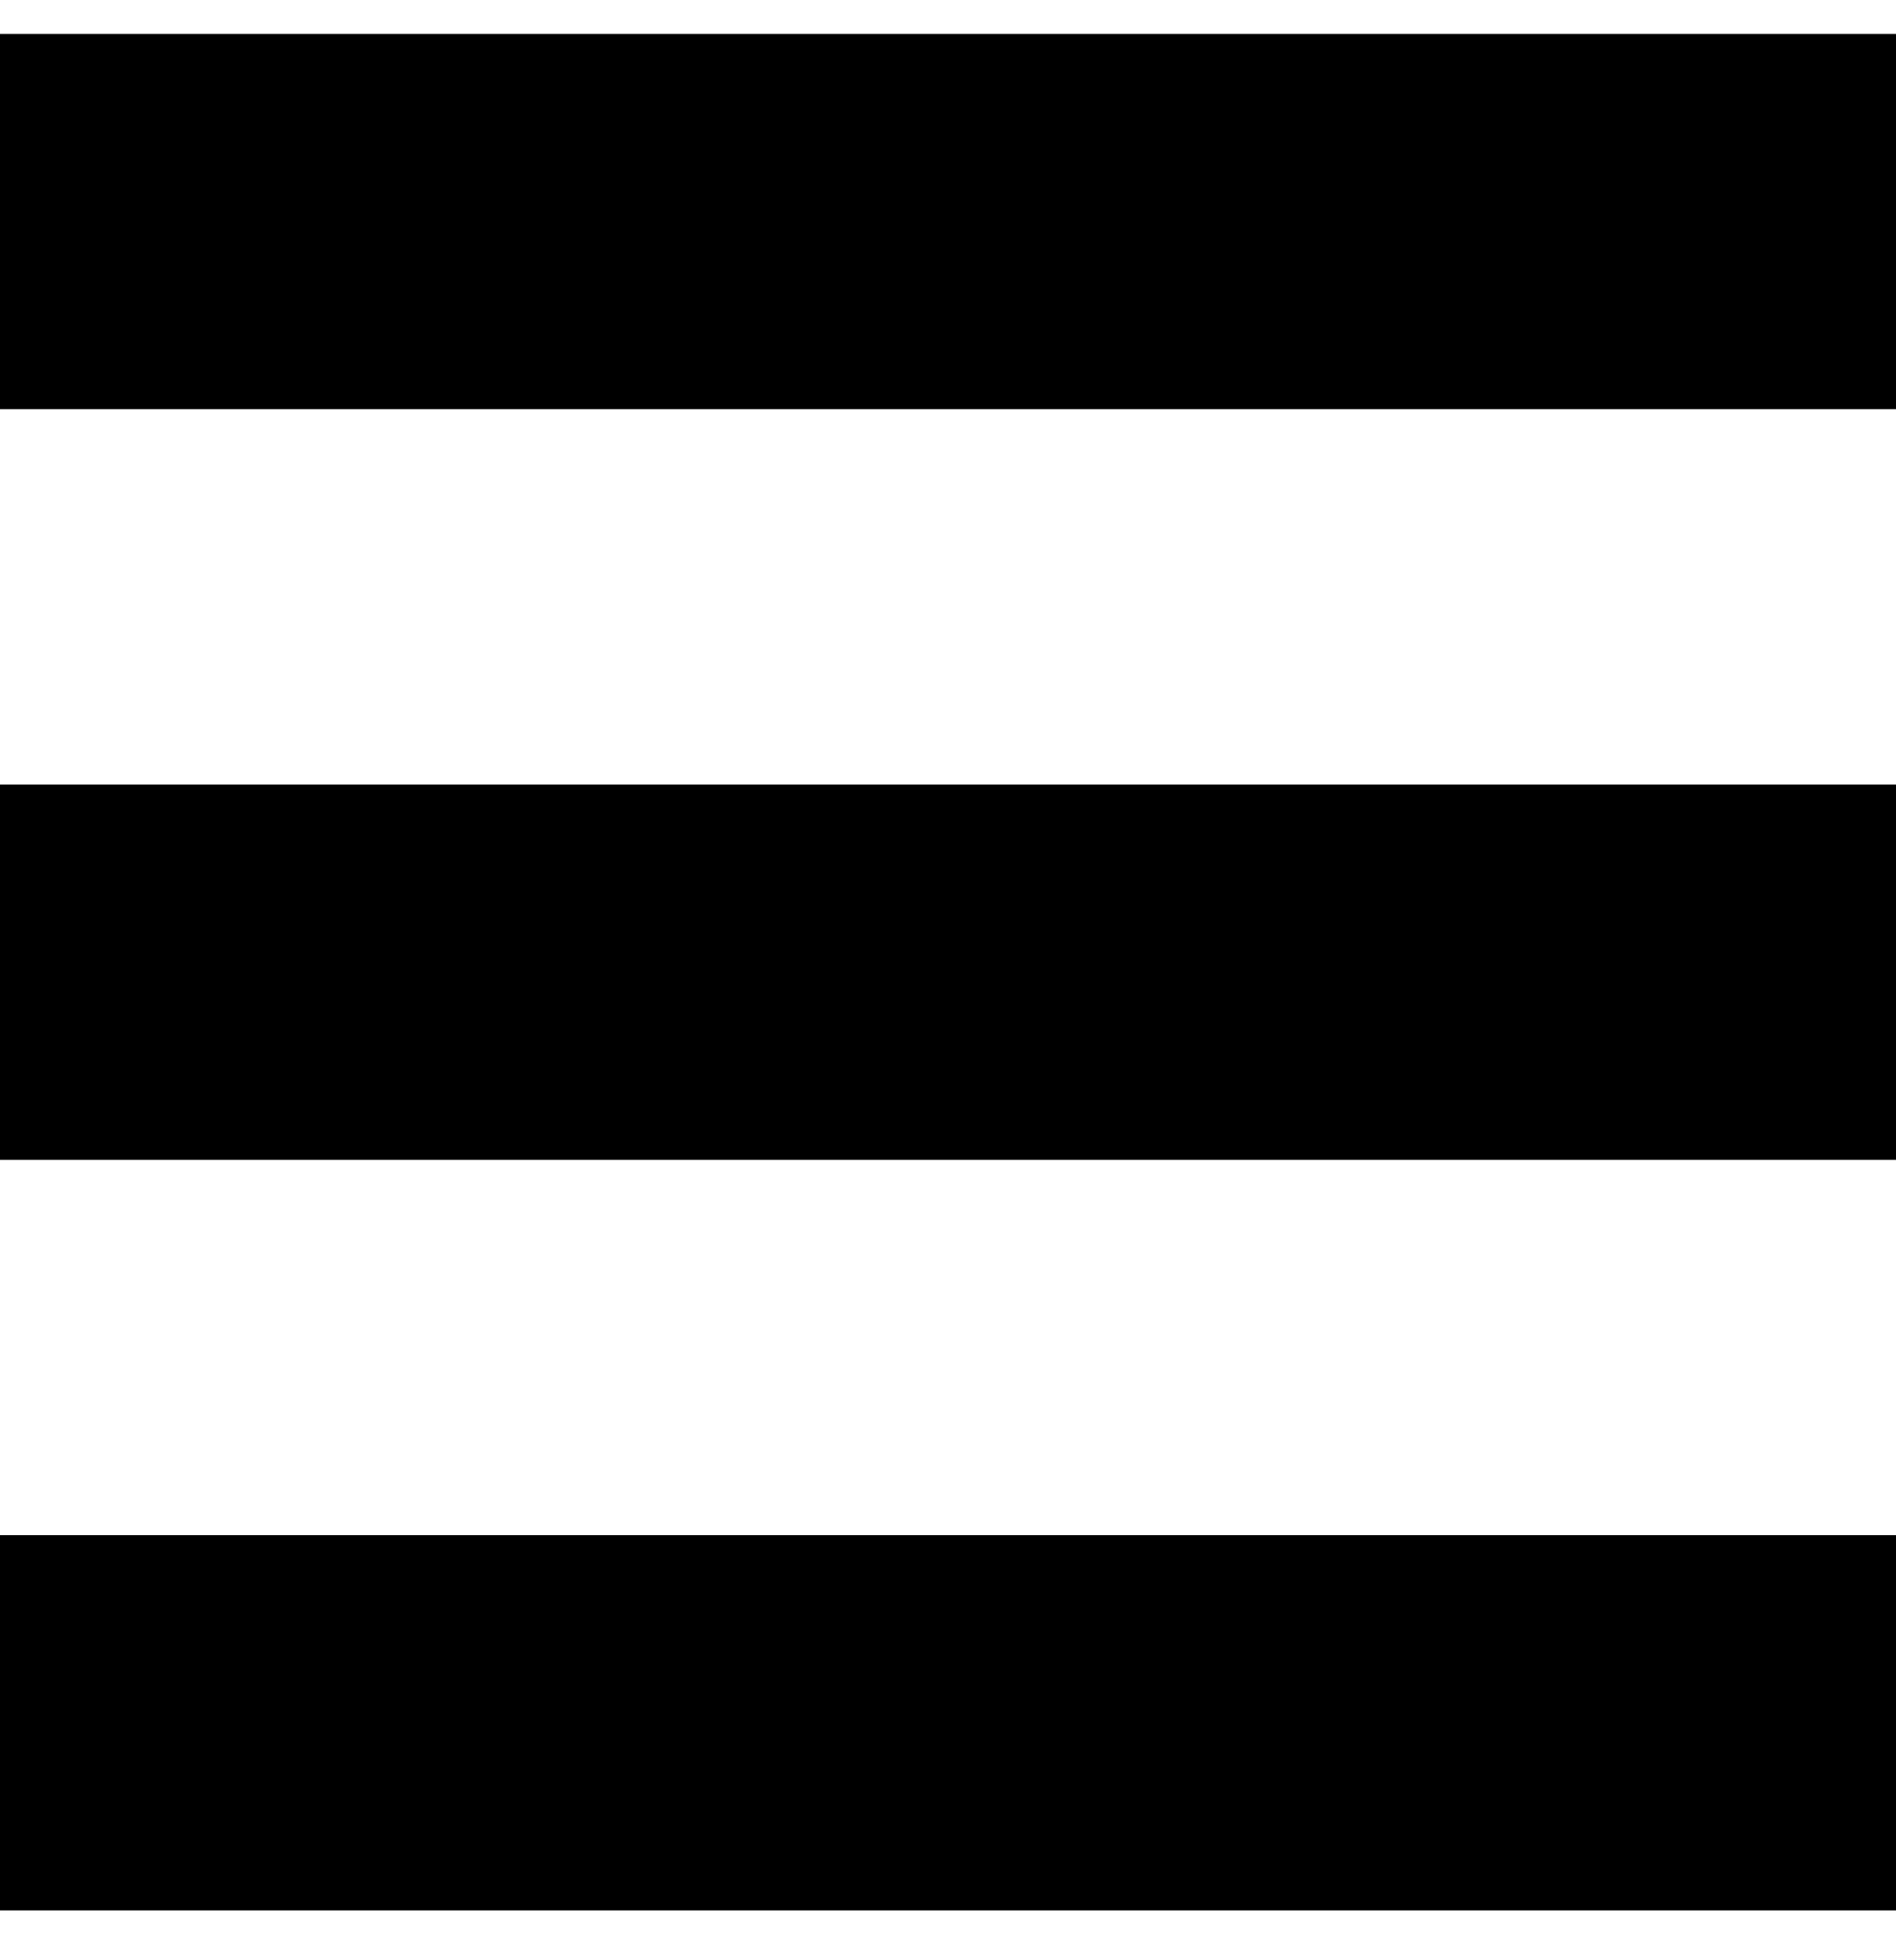 <svg width="30" height="31" viewBox="0 0 30 31" fill="none" xmlns="http://www.w3.org/2000/svg">
<path d="M0 30.212H30V24.277H0V30.212ZM0 18.342H30V12.406H0V18.342ZM0 0.536V6.471H30V0.536H0Z" fill="black"/>
</svg>

